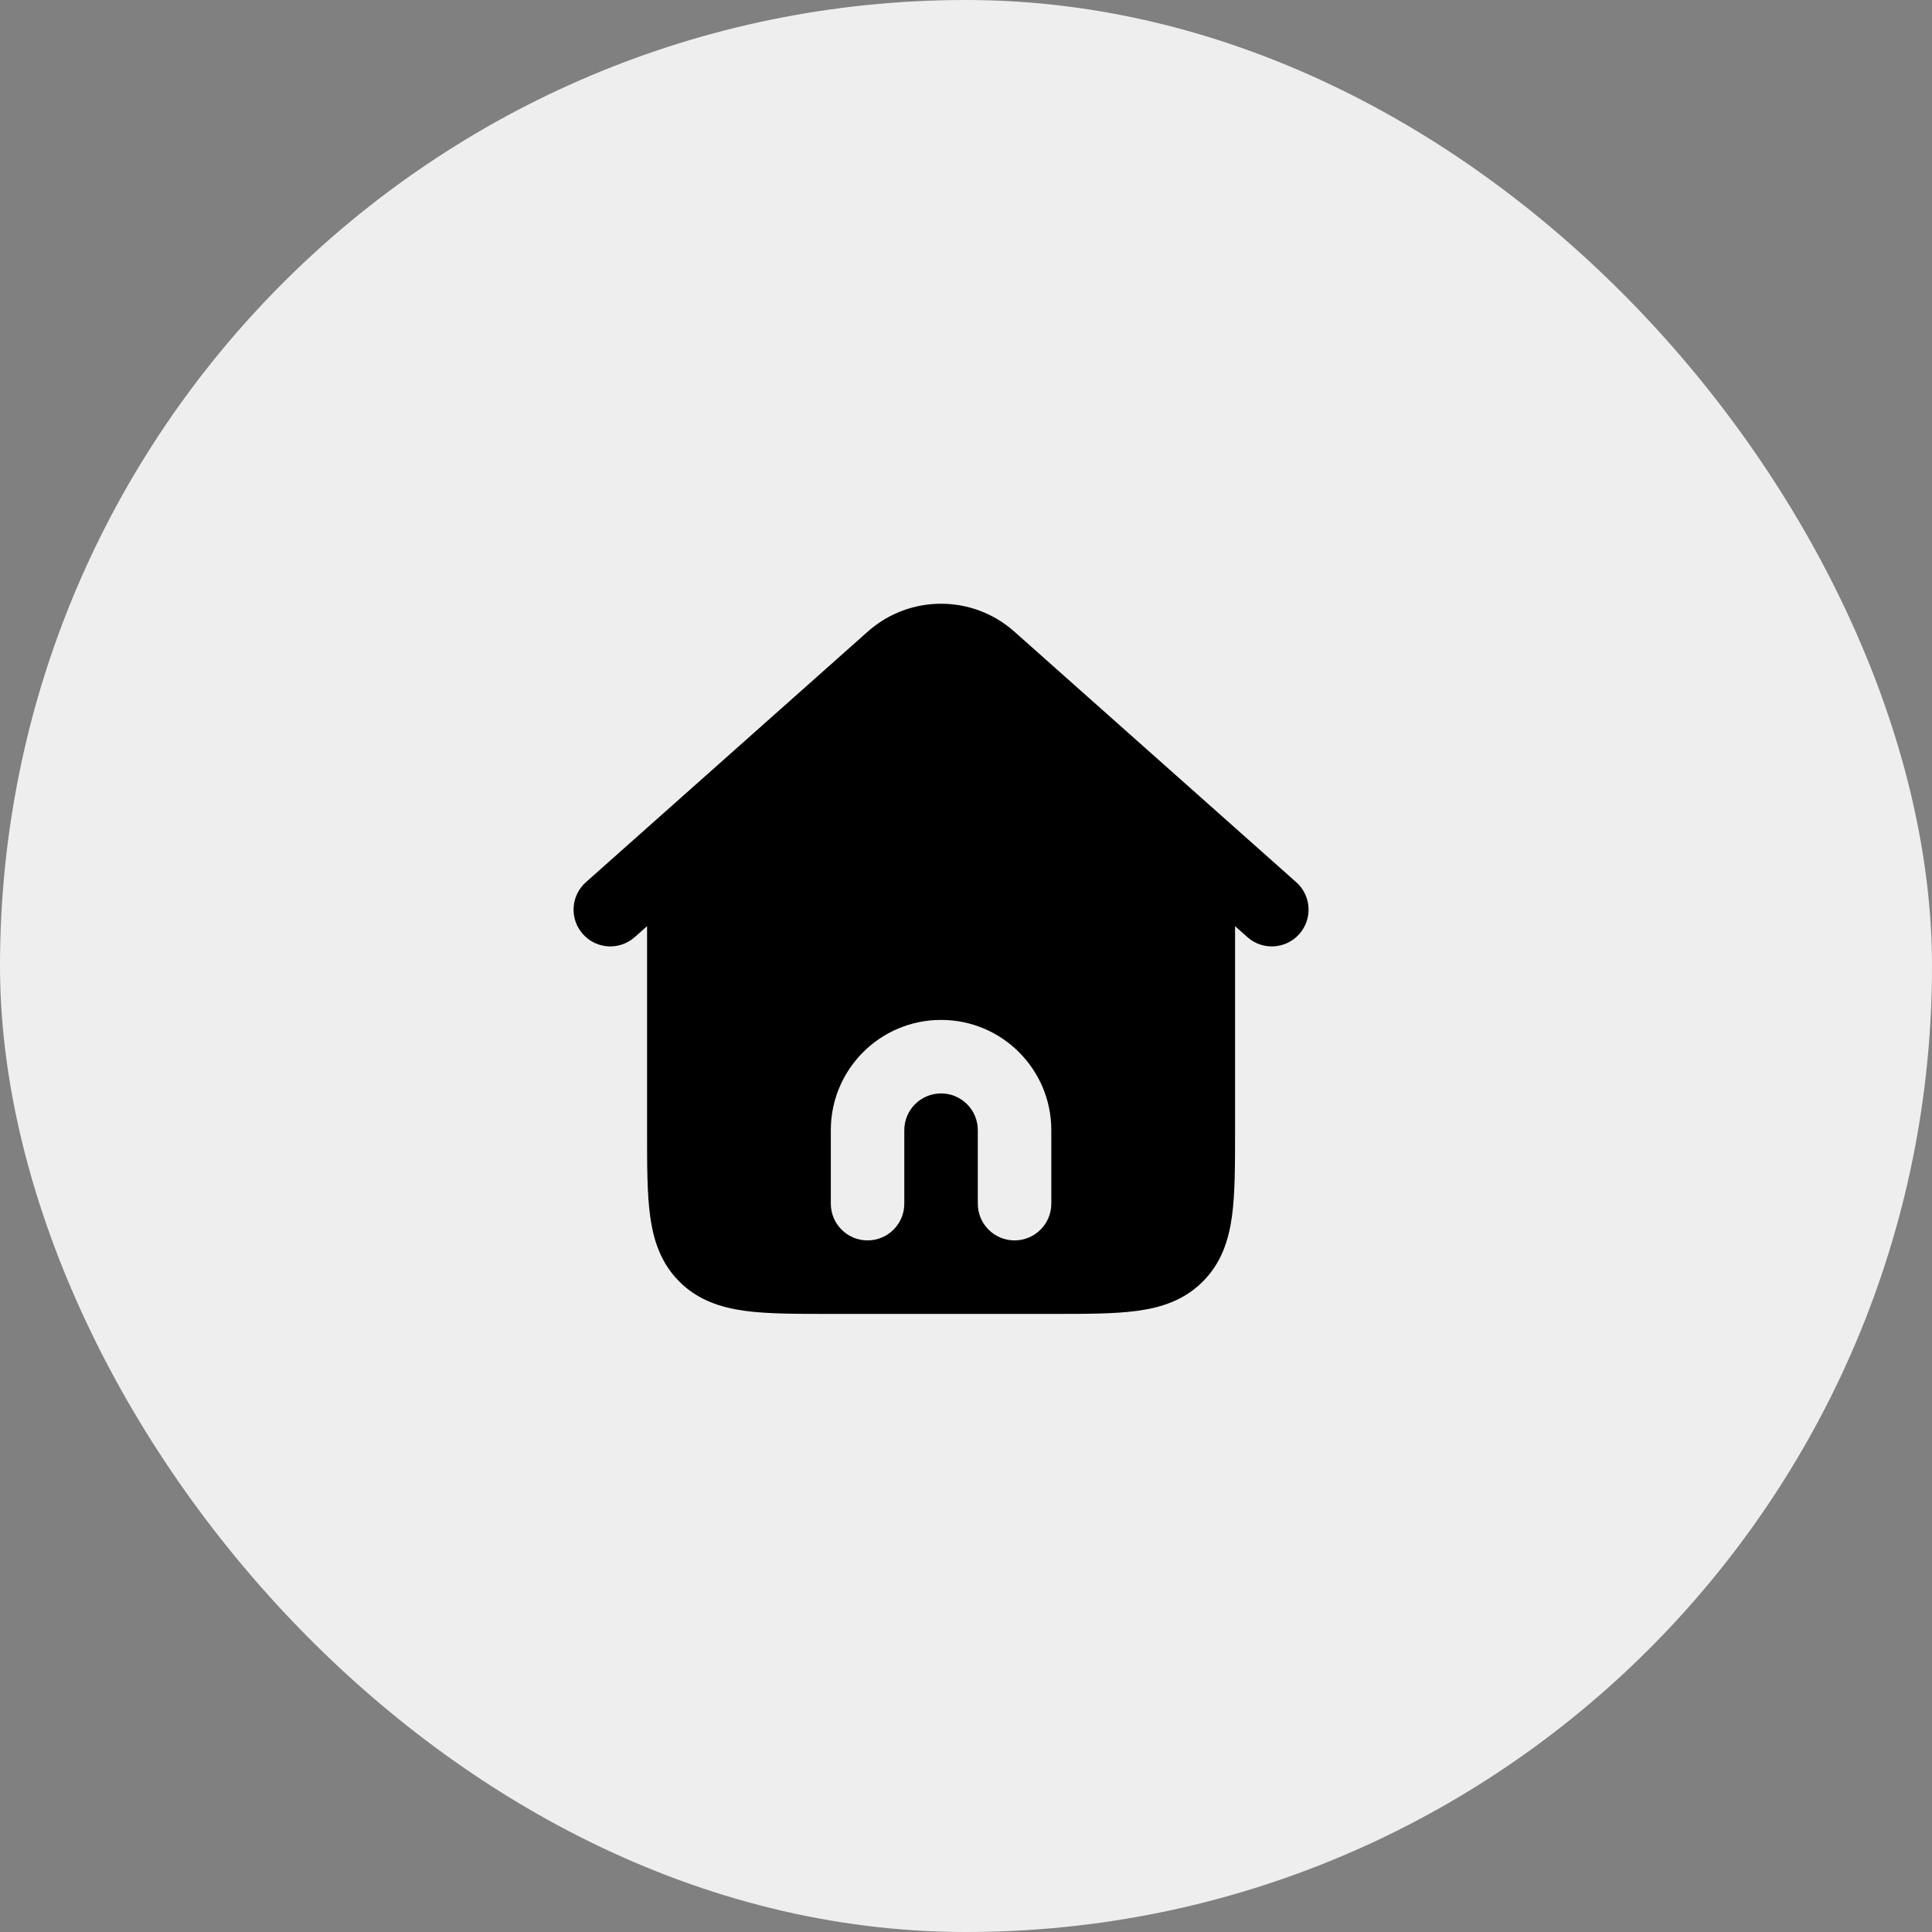<svg width="64" height="64" viewBox="0 0 64 64" fill="none" xmlns="http://www.w3.org/2000/svg">
<rect x="0" y="0" width="64" height="64" fill="#808080" stroke="none"/>
<rect width="64" height="64" rx="32" fill="#EEEEEE"/>
<g clip-path="url(#clip0_978_75)">
<path fill-rule="evenodd" clip-rule="evenodd" d="M33.6 20.922C32.217 19.692 30.131 19.692 28.747 20.922L19.409 29.224C18.906 29.671 18.861 30.44 19.308 30.942C19.754 31.445 20.524 31.49 21.026 31.044L21.435 30.68V37.518C21.435 38.597 21.435 39.527 21.535 40.272C21.642 41.07 21.884 41.835 22.505 42.455C23.125 43.076 23.89 43.318 24.688 43.425C25.433 43.525 26.362 43.525 27.442 43.525H34.906C35.985 43.525 36.915 43.525 37.66 43.425C38.458 43.318 39.223 43.076 39.843 42.455C40.464 41.835 40.706 41.07 40.813 40.272C40.913 39.527 40.913 38.597 40.913 37.518V30.68L41.322 31.044C41.824 31.49 42.594 31.445 43.04 30.942C43.487 30.44 43.442 29.671 42.939 29.224L33.6 20.922ZM31.174 36.221C30.502 36.221 29.956 36.766 29.956 37.438V39.873C29.956 40.545 29.412 41.09 28.739 41.09C28.067 41.09 27.522 40.545 27.522 39.873V37.438C27.522 35.421 29.157 33.786 31.174 33.786C33.191 33.786 34.826 35.421 34.826 37.438V39.873C34.826 40.545 34.281 41.09 33.609 41.09C32.936 41.09 32.391 40.545 32.391 39.873V37.438C32.391 36.766 31.846 36.221 31.174 36.221Z" fill="black"/>
</g>
<defs>
<clipPath id="clip0_978_75">
<rect width="25" height="24" fill="white" transform="translate(19 20)"/>
</clipPath>
</defs>
</svg>
